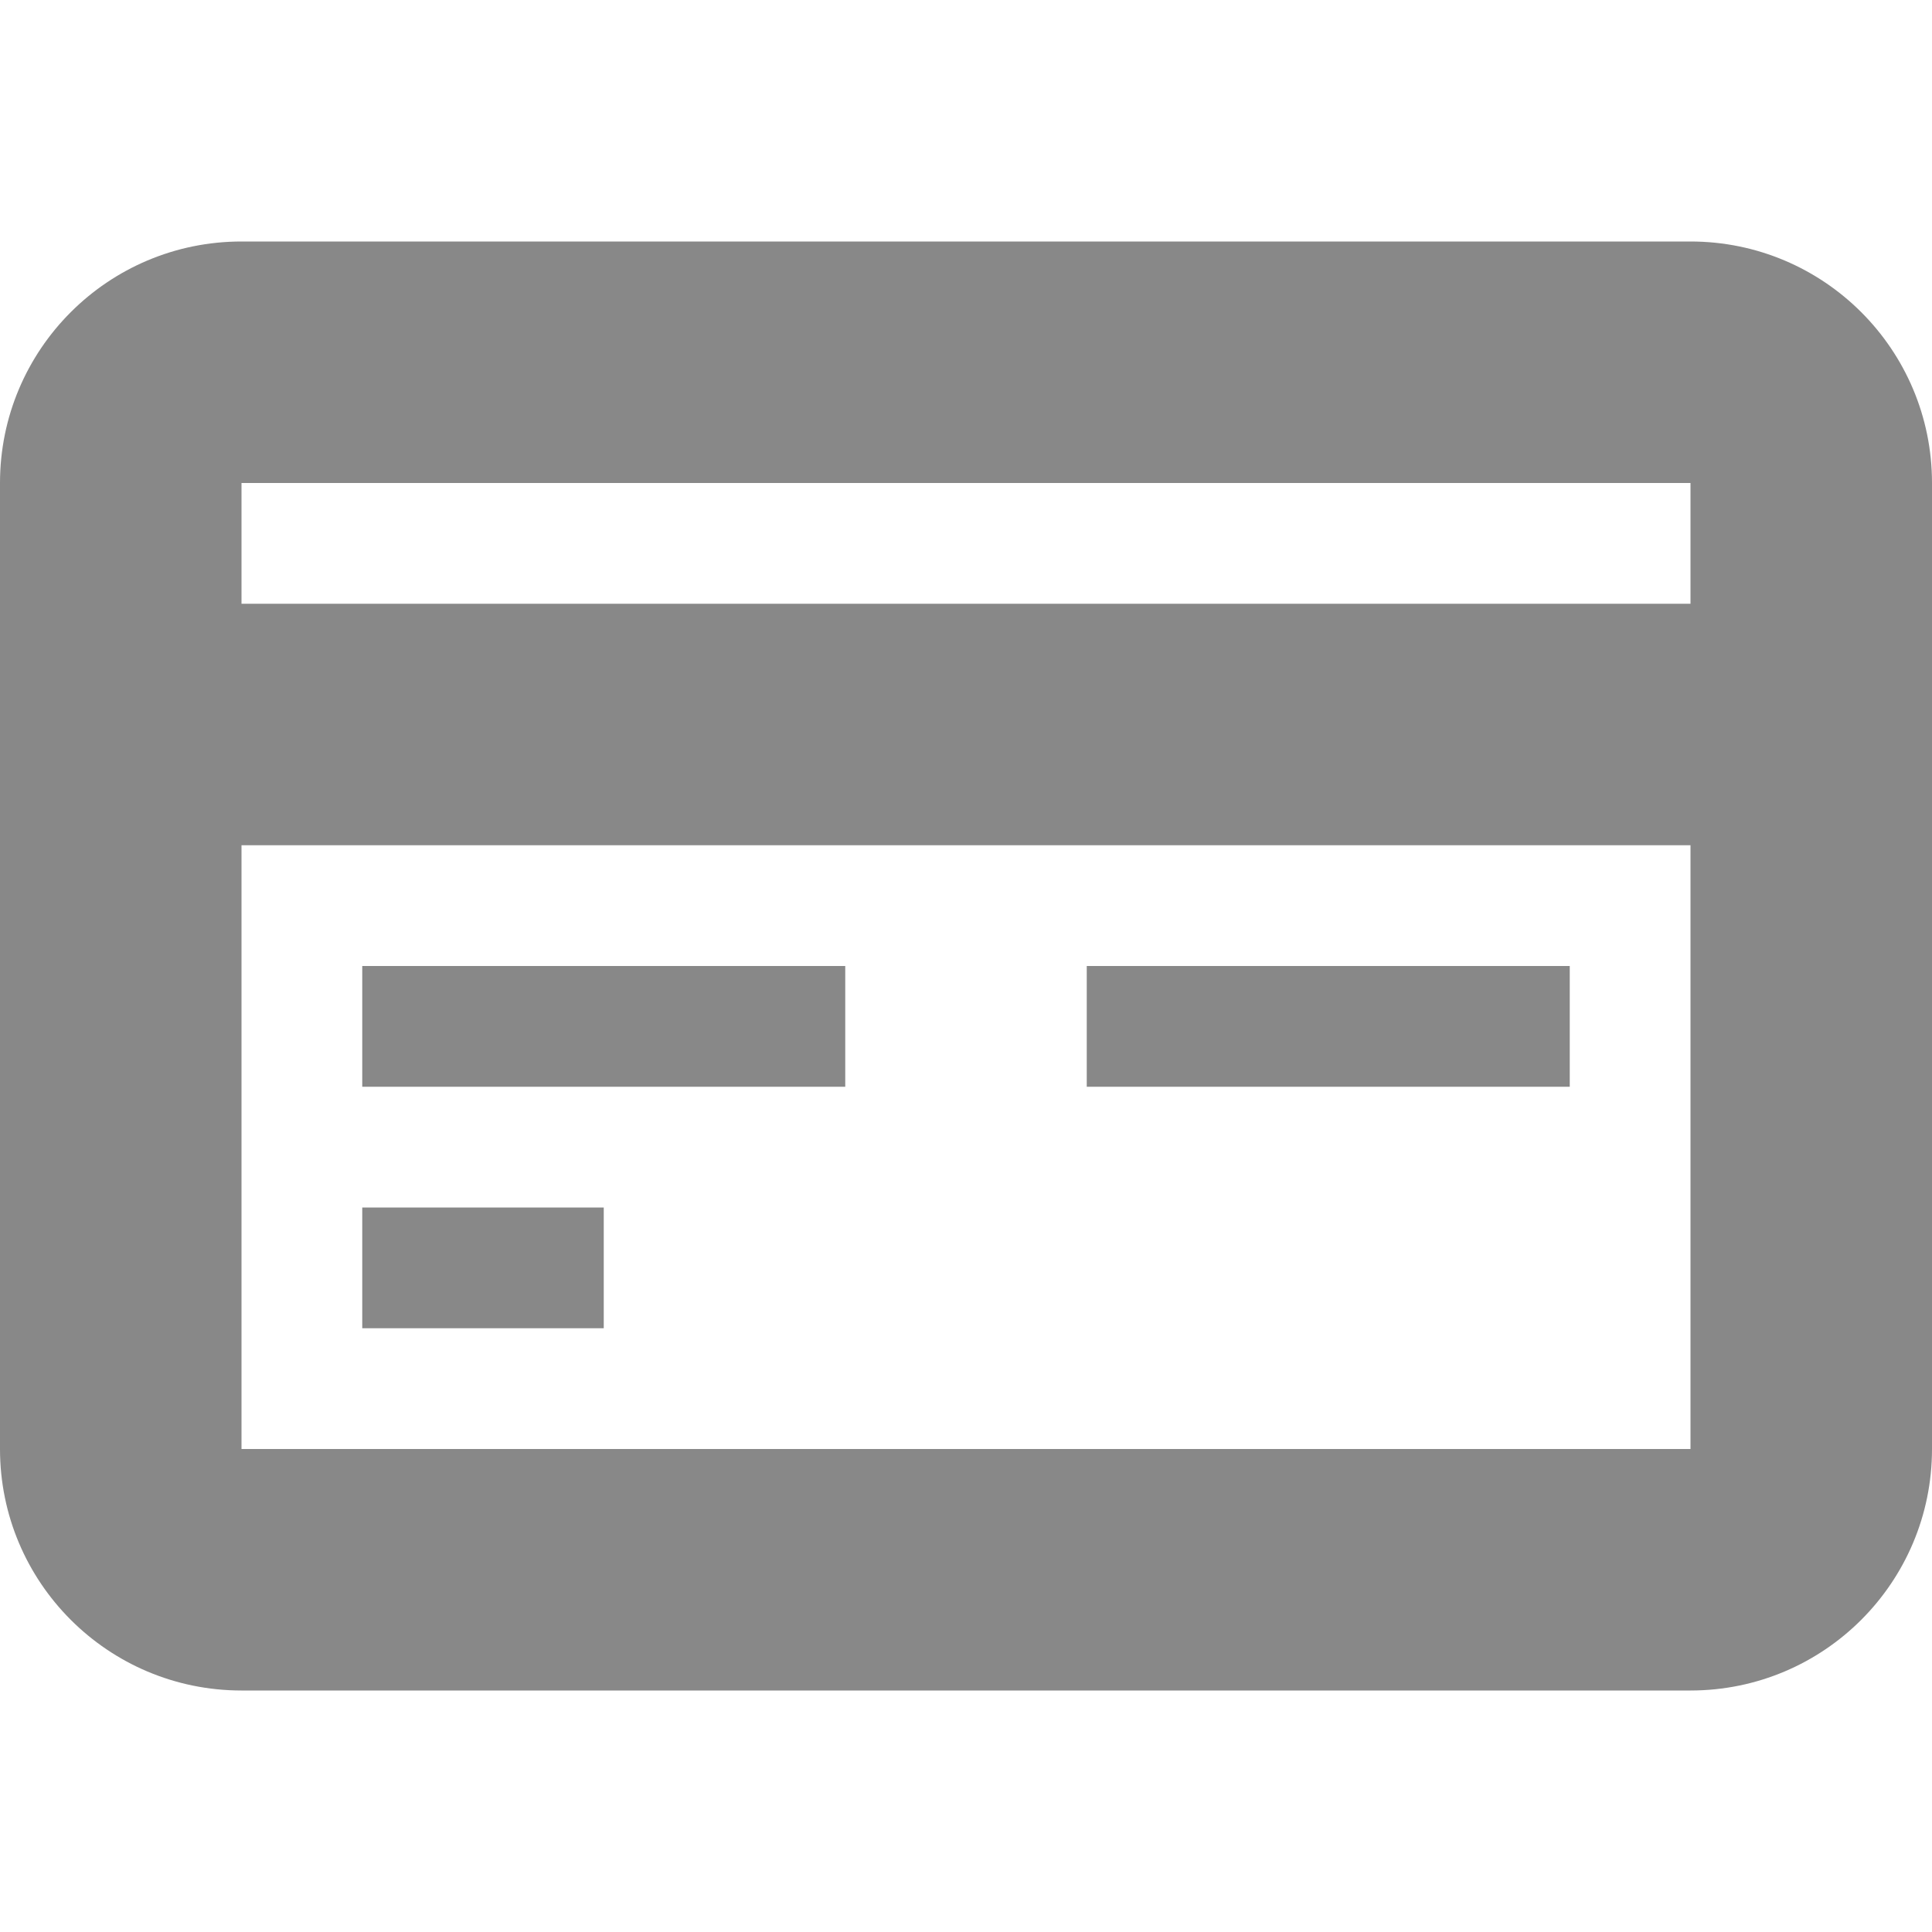 <?xml version="1.0" encoding="UTF-8"?>
<svg width="16" height="16" version="1.1" viewBox="0 0 16 16" xmlns="http://www.w3.org/2000/svg">
 <path d="m2 2c-1.105 0-2 0.895-2 2v8c0 1.105 0.895 2 2 2h12c1.105 0 2-0.895 2-2v-8c0-1.105-0.895-2-2-2h-12zm0 2h12v1h-12v-1zm0 3h12v5h-12v-5zm1 1v1h4v-1h-4zm6 0v1h4v-1h-4zm-6 2v1h2v-1h-2z" fill="#888"/>
</svg>

